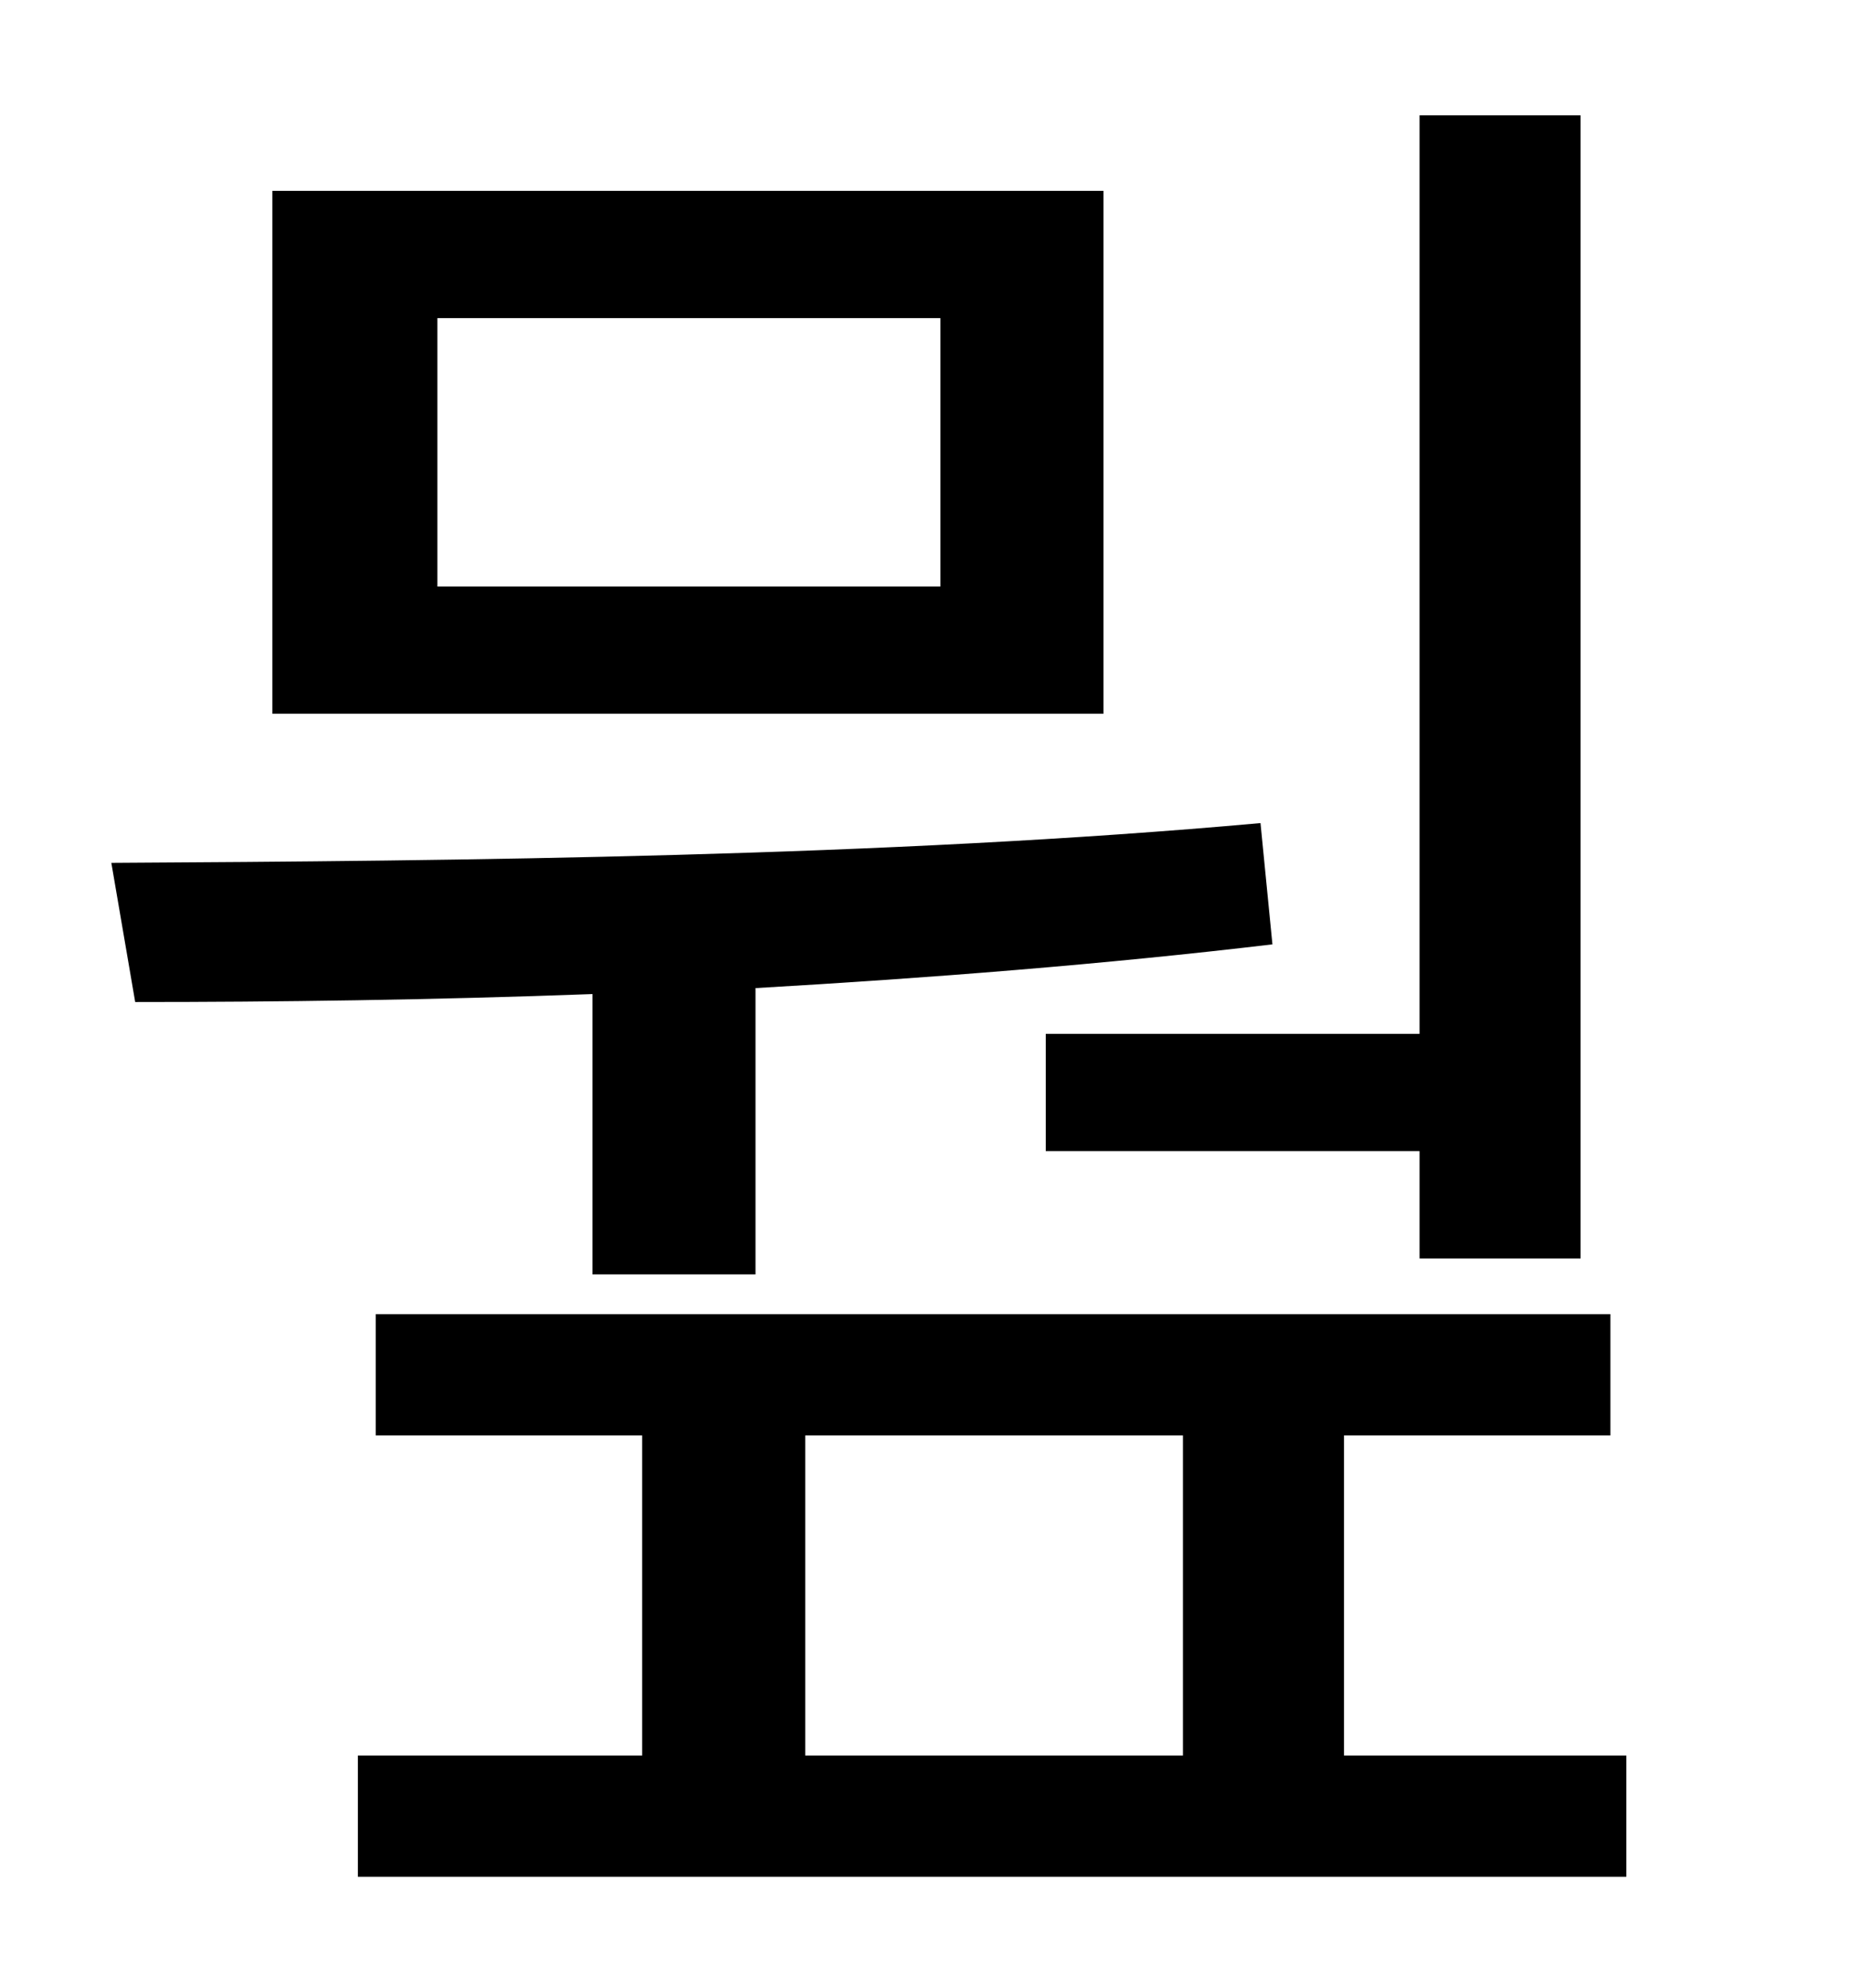 <?xml version="1.0" standalone="no"?>
<!DOCTYPE svg PUBLIC "-//W3C//DTD SVG 1.1//EN" "http://www.w3.org/Graphics/SVG/1.1/DTD/svg11.dtd" >
<svg xmlns="http://www.w3.org/2000/svg" xmlns:xlink="http://www.w3.org/1999/xlink" version="1.1" viewBox="-10 0 930 1000">
   <path fill="currentColor"
d="M516 520h188v-462h81v575h-81v-54h-188v-59zM463 295v-135h-253v135h253zM545 96v263h-418v-263h418zM288 641v-141c-81 3 -159 4 -230 4l-12 -70c175 -1 390 -3 578 -20l6 61c-84 10 -173 17 -260 22v144h-82zM395 722v161h190v-161h-190zM666 883h142v61h-638v-61h143
v-161h-134v-61h621v61h-134v161z" />
</svg>
